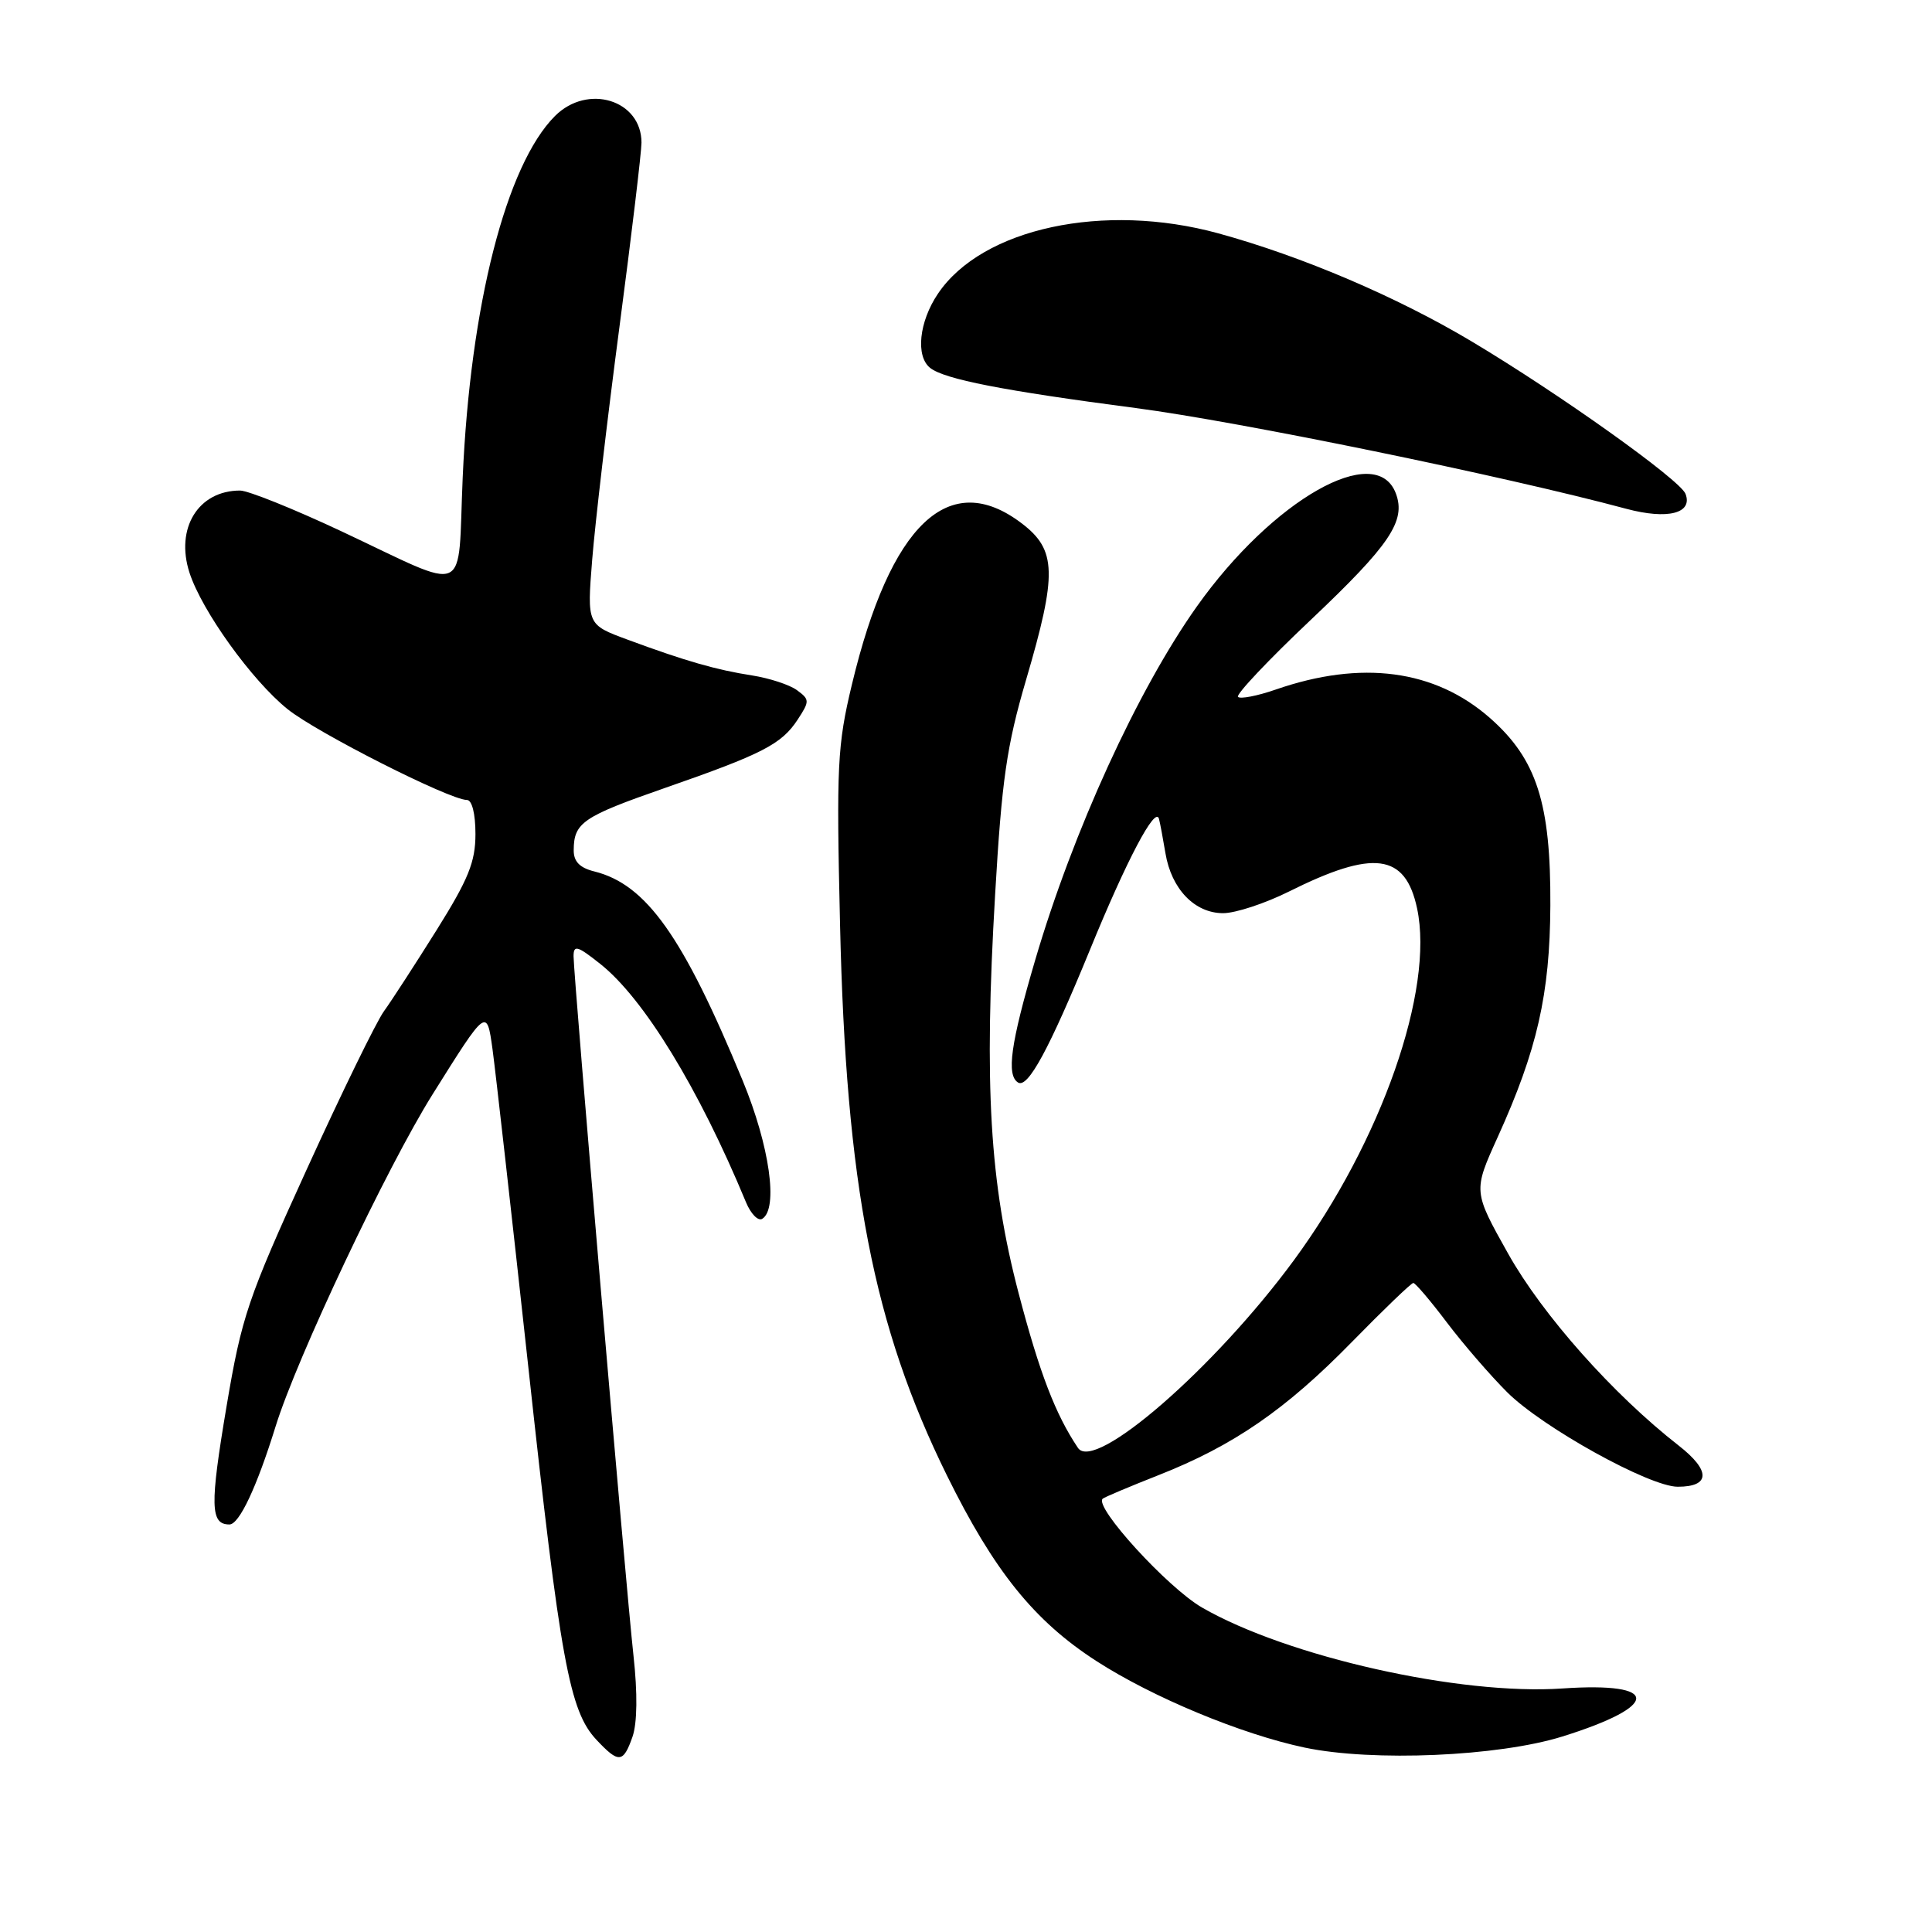 <?xml version="1.0" encoding="UTF-8" standalone="no"?>
<!DOCTYPE svg PUBLIC "-//W3C//DTD SVG 1.1//EN" "http://www.w3.org/Graphics/SVG/1.1/DTD/svg11.dtd" >
<svg xmlns="http://www.w3.org/2000/svg" xmlns:xlink="http://www.w3.org/1999/xlink" version="1.1" viewBox="0 0 256 256">
 <g >
 <path fill="currentColor"
d=" M 83.81 230.13 C 84.44 228.31 84.49 224.37 83.94 219.38 C 82.92 210.13 76.00 129.33 76.00 126.71 C 76.00 125.17 76.51 125.32 79.52 127.71 C 85.30 132.28 92.60 144.22 98.85 159.31 C 99.49 160.85 100.46 161.84 101.00 161.50 C 103.16 160.17 101.98 151.83 98.41 143.19 C 90.51 124.05 85.64 117.19 78.75 115.47 C 76.81 114.99 76.00 114.15 76.02 112.64 C 76.04 109.01 77.23 108.20 88.02 104.44 C 101.04 99.91 103.55 98.62 105.69 95.36 C 107.30 92.90 107.29 92.69 105.60 91.45 C 104.62 90.73 101.94 89.86 99.66 89.50 C 94.93 88.77 90.84 87.60 83.14 84.75 C 77.78 82.77 77.78 82.77 78.47 74.14 C 78.85 69.39 80.47 55.52 82.08 43.32 C 83.69 31.12 85.00 20.13 85.00 18.90 C 85.00 13.24 77.86 11.05 73.54 15.37 C 67.07 21.84 62.31 40.46 61.31 63.27 C 60.60 79.35 62.51 78.51 45.18 70.37 C 38.89 67.42 32.88 65.00 31.81 65.00 C 26.27 65.00 23.20 70.00 25.11 75.89 C 26.75 80.95 33.38 90.17 38.11 93.97 C 41.99 97.09 59.59 106.00 61.87 106.00 C 62.54 106.00 63.00 107.81 63.00 110.51 C 63.00 114.21 62.07 116.50 57.84 123.26 C 55.00 127.79 51.87 132.62 50.87 134.00 C 49.87 135.38 45.26 144.82 40.62 155.00 C 32.82 172.10 32.02 174.47 30.02 186.34 C 27.80 199.52 27.86 202.00 30.40 202.00 C 31.70 202.00 34.03 197.04 36.52 189.00 C 39.33 179.93 51.27 154.66 57.31 145.02 C 64.50 133.54 64.50 133.54 65.26 139.02 C 65.67 142.03 67.80 160.93 69.99 181.00 C 74.25 220.17 75.45 226.72 79.04 230.54 C 81.99 233.68 82.58 233.63 83.81 230.13 Z  M 207.01 230.10 C 220.05 226.03 220.07 222.84 207.05 223.73 C 193.46 224.67 170.57 219.52 159.28 213.01 C 154.71 210.37 144.94 199.67 146.11 198.59 C 146.32 198.39 149.65 196.99 153.50 195.47 C 163.44 191.56 170.37 186.78 179.14 177.81 C 183.34 173.52 187.00 170.00 187.27 170.00 C 187.54 170.00 189.55 172.36 191.73 175.25 C 193.92 178.14 197.52 182.30 199.73 184.50 C 204.42 189.16 218.57 197.00 222.31 197.00 C 226.64 197.00 226.69 194.87 222.44 191.55 C 213.76 184.78 204.41 174.26 199.85 166.14 C 195.20 157.85 195.20 157.85 198.45 150.68 C 203.69 139.12 205.37 131.74 205.43 120.00 C 205.50 106.44 203.62 100.59 197.44 95.15 C 190.13 88.72 180.41 87.43 169.04 91.37 C 166.59 92.22 164.34 92.65 164.04 92.34 C 163.74 92.03 168.08 87.43 173.68 82.14 C 184.18 72.20 186.32 69.03 184.96 65.39 C 182.35 58.41 168.64 66.20 158.59 80.36 C 150.73 91.44 142.19 110.12 137.16 127.24 C 133.91 138.29 133.33 142.47 134.90 143.44 C 136.20 144.24 139.02 139.03 144.43 125.84 C 149.29 113.95 153.10 106.73 153.57 108.50 C 153.72 109.05 154.10 111.11 154.43 113.07 C 155.22 117.80 158.30 121.00 162.07 121.00 C 163.71 121.00 167.63 119.71 170.78 118.14 C 182.02 112.53 186.21 113.08 187.77 120.36 C 190.07 131.15 183.03 151.23 171.44 167.00 C 160.93 181.29 145.03 195.11 142.84 191.86 C 139.86 187.43 137.75 181.94 134.98 171.39 C 131.14 156.76 130.37 143.87 131.86 118.50 C 132.74 103.37 133.39 98.84 135.95 90.12 C 140.10 76.01 140.01 72.87 135.40 69.36 C 125.77 62.01 117.98 69.40 112.88 90.71 C 110.95 98.75 110.82 101.47 111.31 122.50 C 112.10 157.02 115.74 175.76 125.47 195.50 C 131.71 208.16 137.02 214.76 145.25 220.08 C 152.72 224.91 164.50 229.80 172.90 231.57 C 181.92 233.46 198.53 232.74 207.01 230.10 Z  M 223.34 65.44 C 222.63 63.59 206.64 52.19 195.00 45.24 C 185.09 39.32 172.52 33.96 161.44 30.92 C 146.27 26.76 130.13 30.23 124.28 38.92 C 121.78 42.63 121.30 47.20 123.25 48.75 C 125.15 50.25 132.86 51.76 150.50 54.07 C 164.24 55.87 199.32 63.07 215.50 67.42 C 220.96 68.88 224.33 68.03 223.34 65.44 Z "/>
</g>
</svg>
